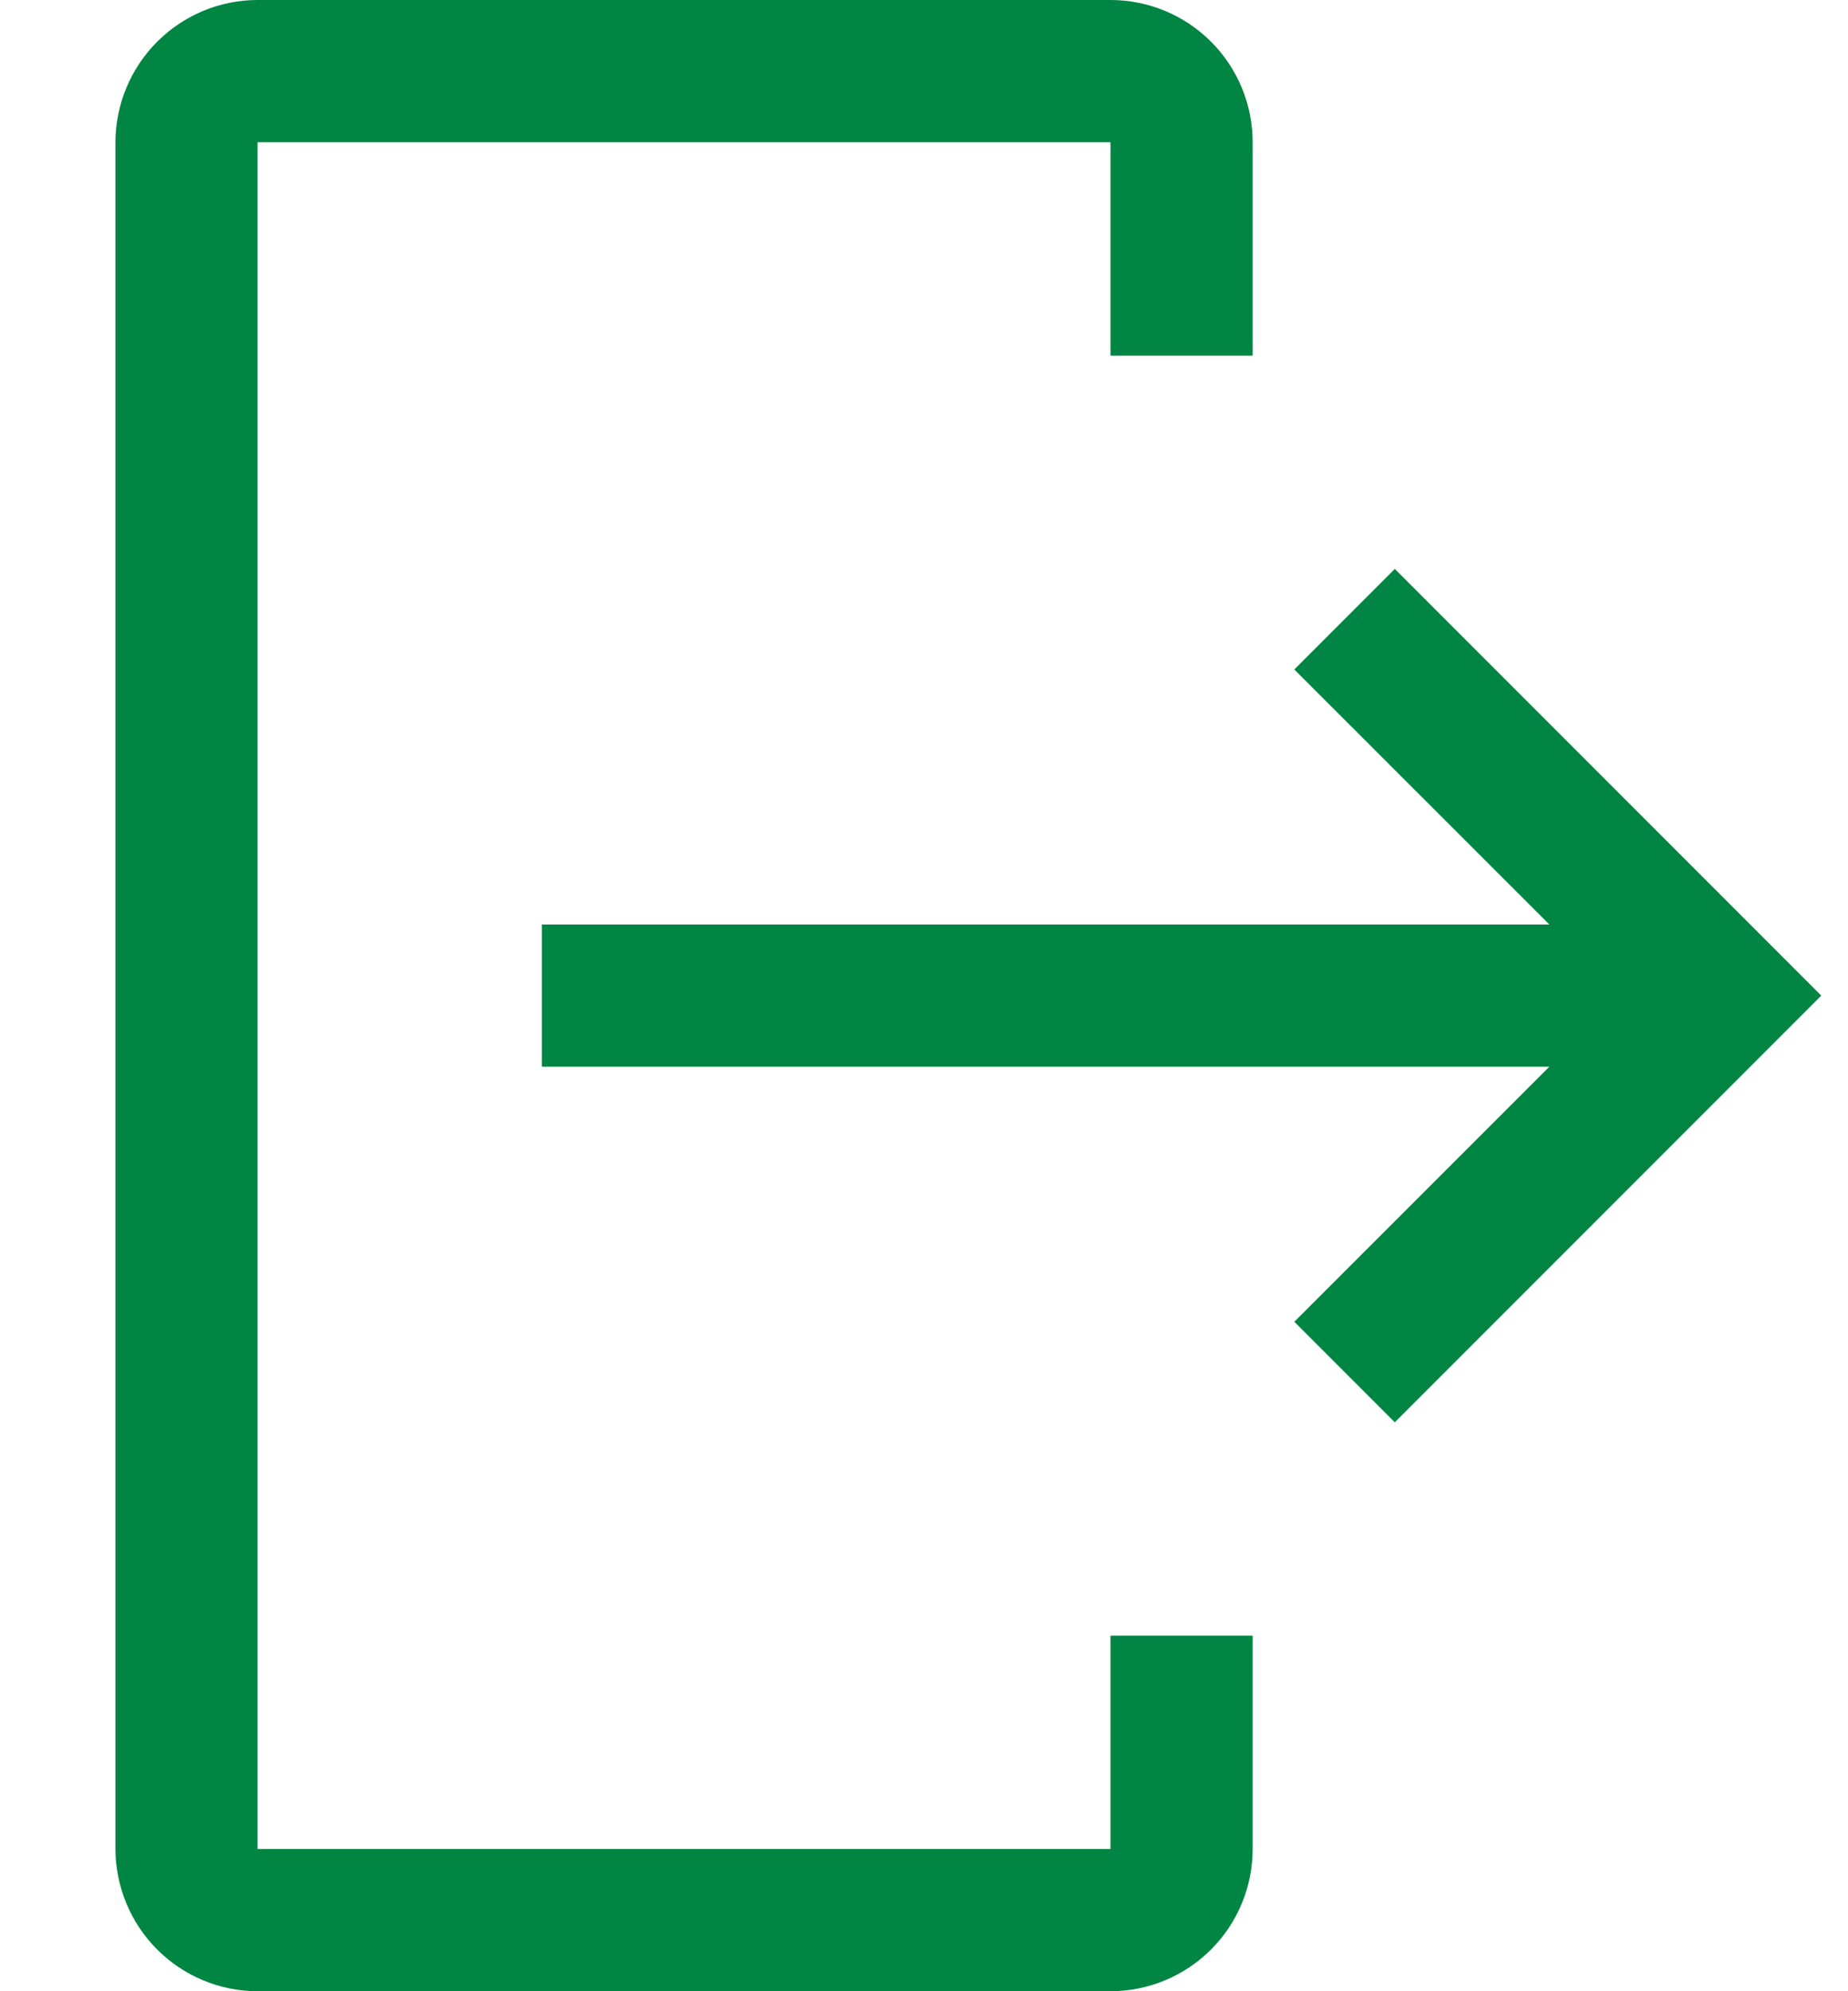 <svg width="13" height="14" viewBox="0 0 13 14" fill="none" xmlns="http://www.w3.org/2000/svg">
<path d="M1.812 14H7.812C8.078 14 8.332 13.894 8.519 13.707C8.707 13.519 8.812 13.265 8.812 13V11.5H7.812V13H1.812V1H7.812V2.5H8.812V1C8.812 0.735 8.707 0.481 8.519 0.293C8.332 0.106 8.078 0 7.812 0H1.812C1.547 0 1.293 0.106 1.106 0.293C0.918 0.481 0.813 0.735 0.812 1V13C0.813 13.265 0.918 13.519 1.106 13.707C1.293 13.894 1.547 14 1.812 14Z" fill="#008542"/>
<path d="M9.105 9.293L10.899 7.5H3.812V6.5H10.899L9.105 4.707L9.812 4L12.812 7L9.812 10L9.105 9.293Z" fill="#008542"/>
</svg>
